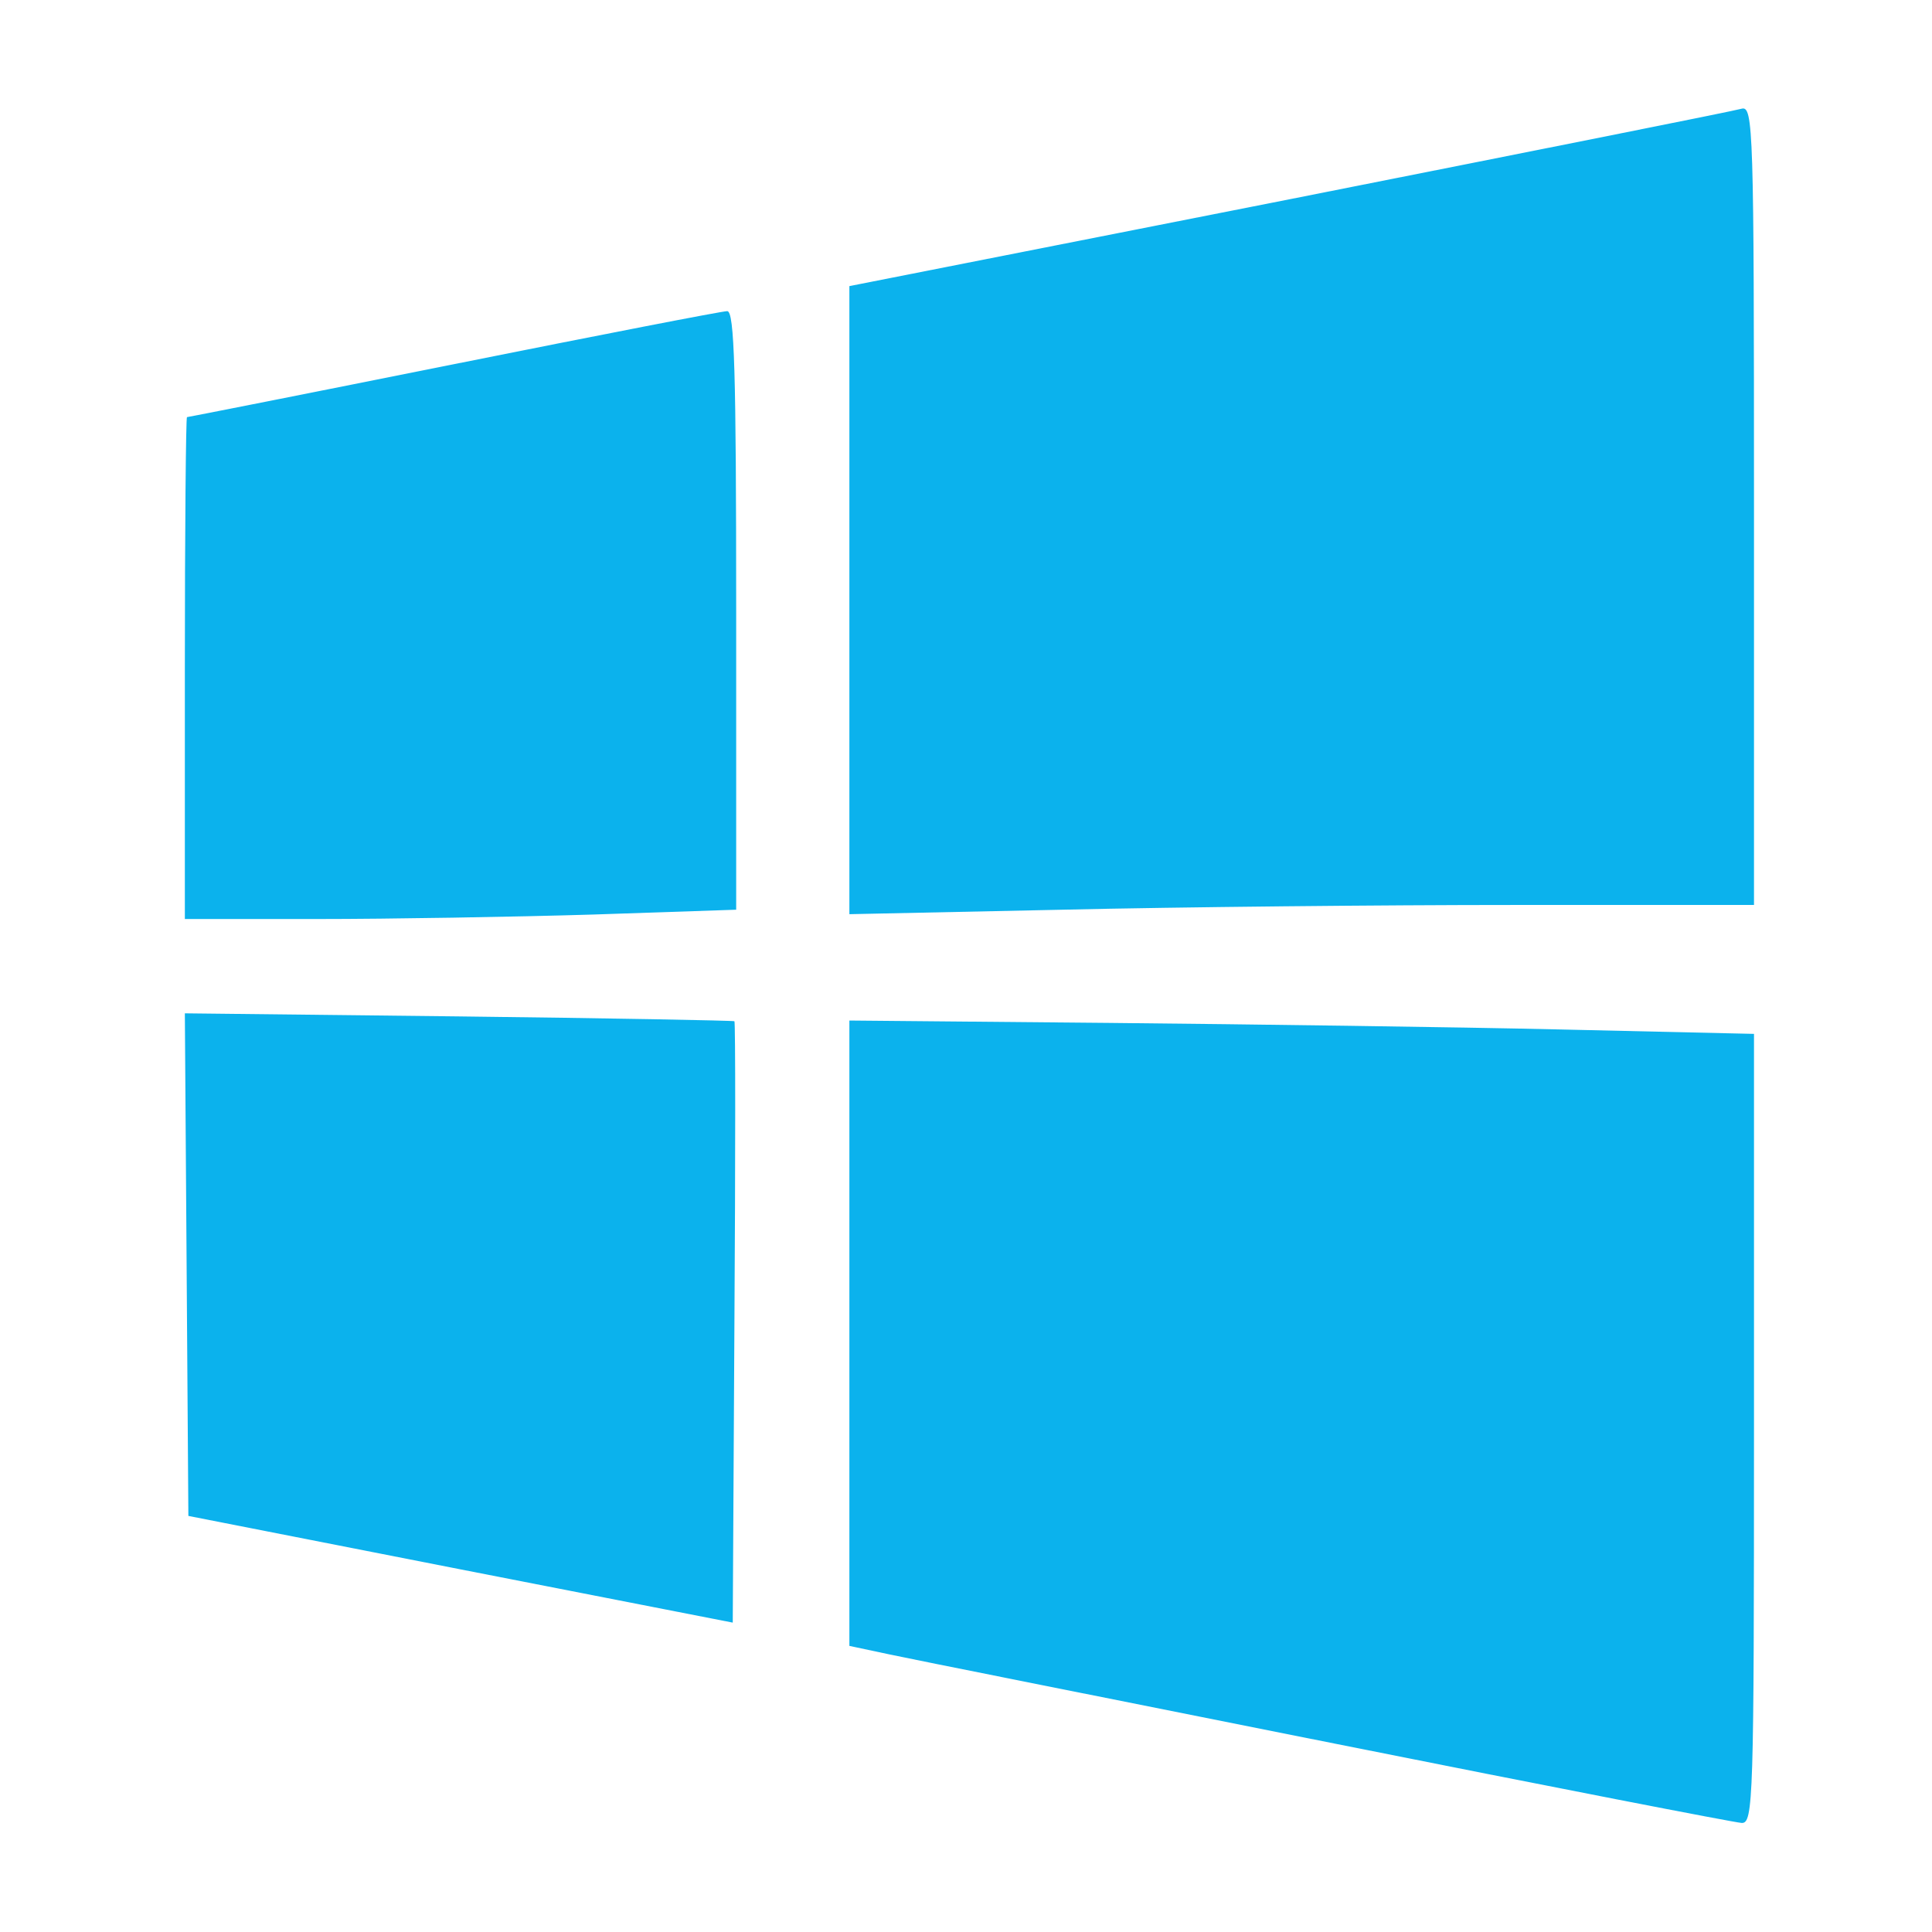
<svg xmlns="http://www.w3.org/2000/svg" xmlns:xlink="http://www.w3.org/1999/xlink" width="22px" height="22px" viewBox="0 0 22 22" version="1.1">
<g id="surface1">
<path style=" stroke:none;fill-rule:nonzero;fill:rgb(4.314%,69.804%,92.941%);fill-opacity:1;" d="M 15.145 19.844 C 12.645 19.344 10.387 18.895 10.133 18.84 L 9.672 18.742 L 9.672 11.621 L 12.629 11.648 C 14.254 11.664 16.574 11.695 17.781 11.723 L 19.973 11.773 L 19.973 16.27 C 19.973 20.504 19.965 20.766 19.832 20.758 C 19.754 20.754 17.645 20.344 15.145 19.844 Z M 5.246 17.871 L 2.145 17.262 L 2.125 14.402 L 2.105 11.539 L 5.223 11.574 C 6.938 11.594 8.352 11.621 8.363 11.629 C 8.375 11.641 8.375 13.184 8.363 15.062 L 8.344 18.477 Z M 2.105 7.609 C 2.105 6.039 2.117 4.75 2.129 4.75 C 2.141 4.75 3.508 4.48 5.164 4.148 C 6.82 3.816 8.223 3.543 8.281 3.543 C 8.363 3.543 8.383 4.227 8.383 6.953 L 8.383 10.359 L 6.754 10.414 C 5.855 10.441 4.445 10.465 3.613 10.465 L 2.105 10.465 Z M 9.672 6.836 L 9.672 3.258 L 14.68 2.27 C 17.438 1.723 19.754 1.262 19.832 1.238 C 19.965 1.203 19.973 1.457 19.973 5.754 L 19.973 10.305 L 17.25 10.305 C 15.75 10.305 13.434 10.328 12.098 10.359 L 9.672 10.41 Z M 9.672 6.836 "/>
</g>
</svg>
